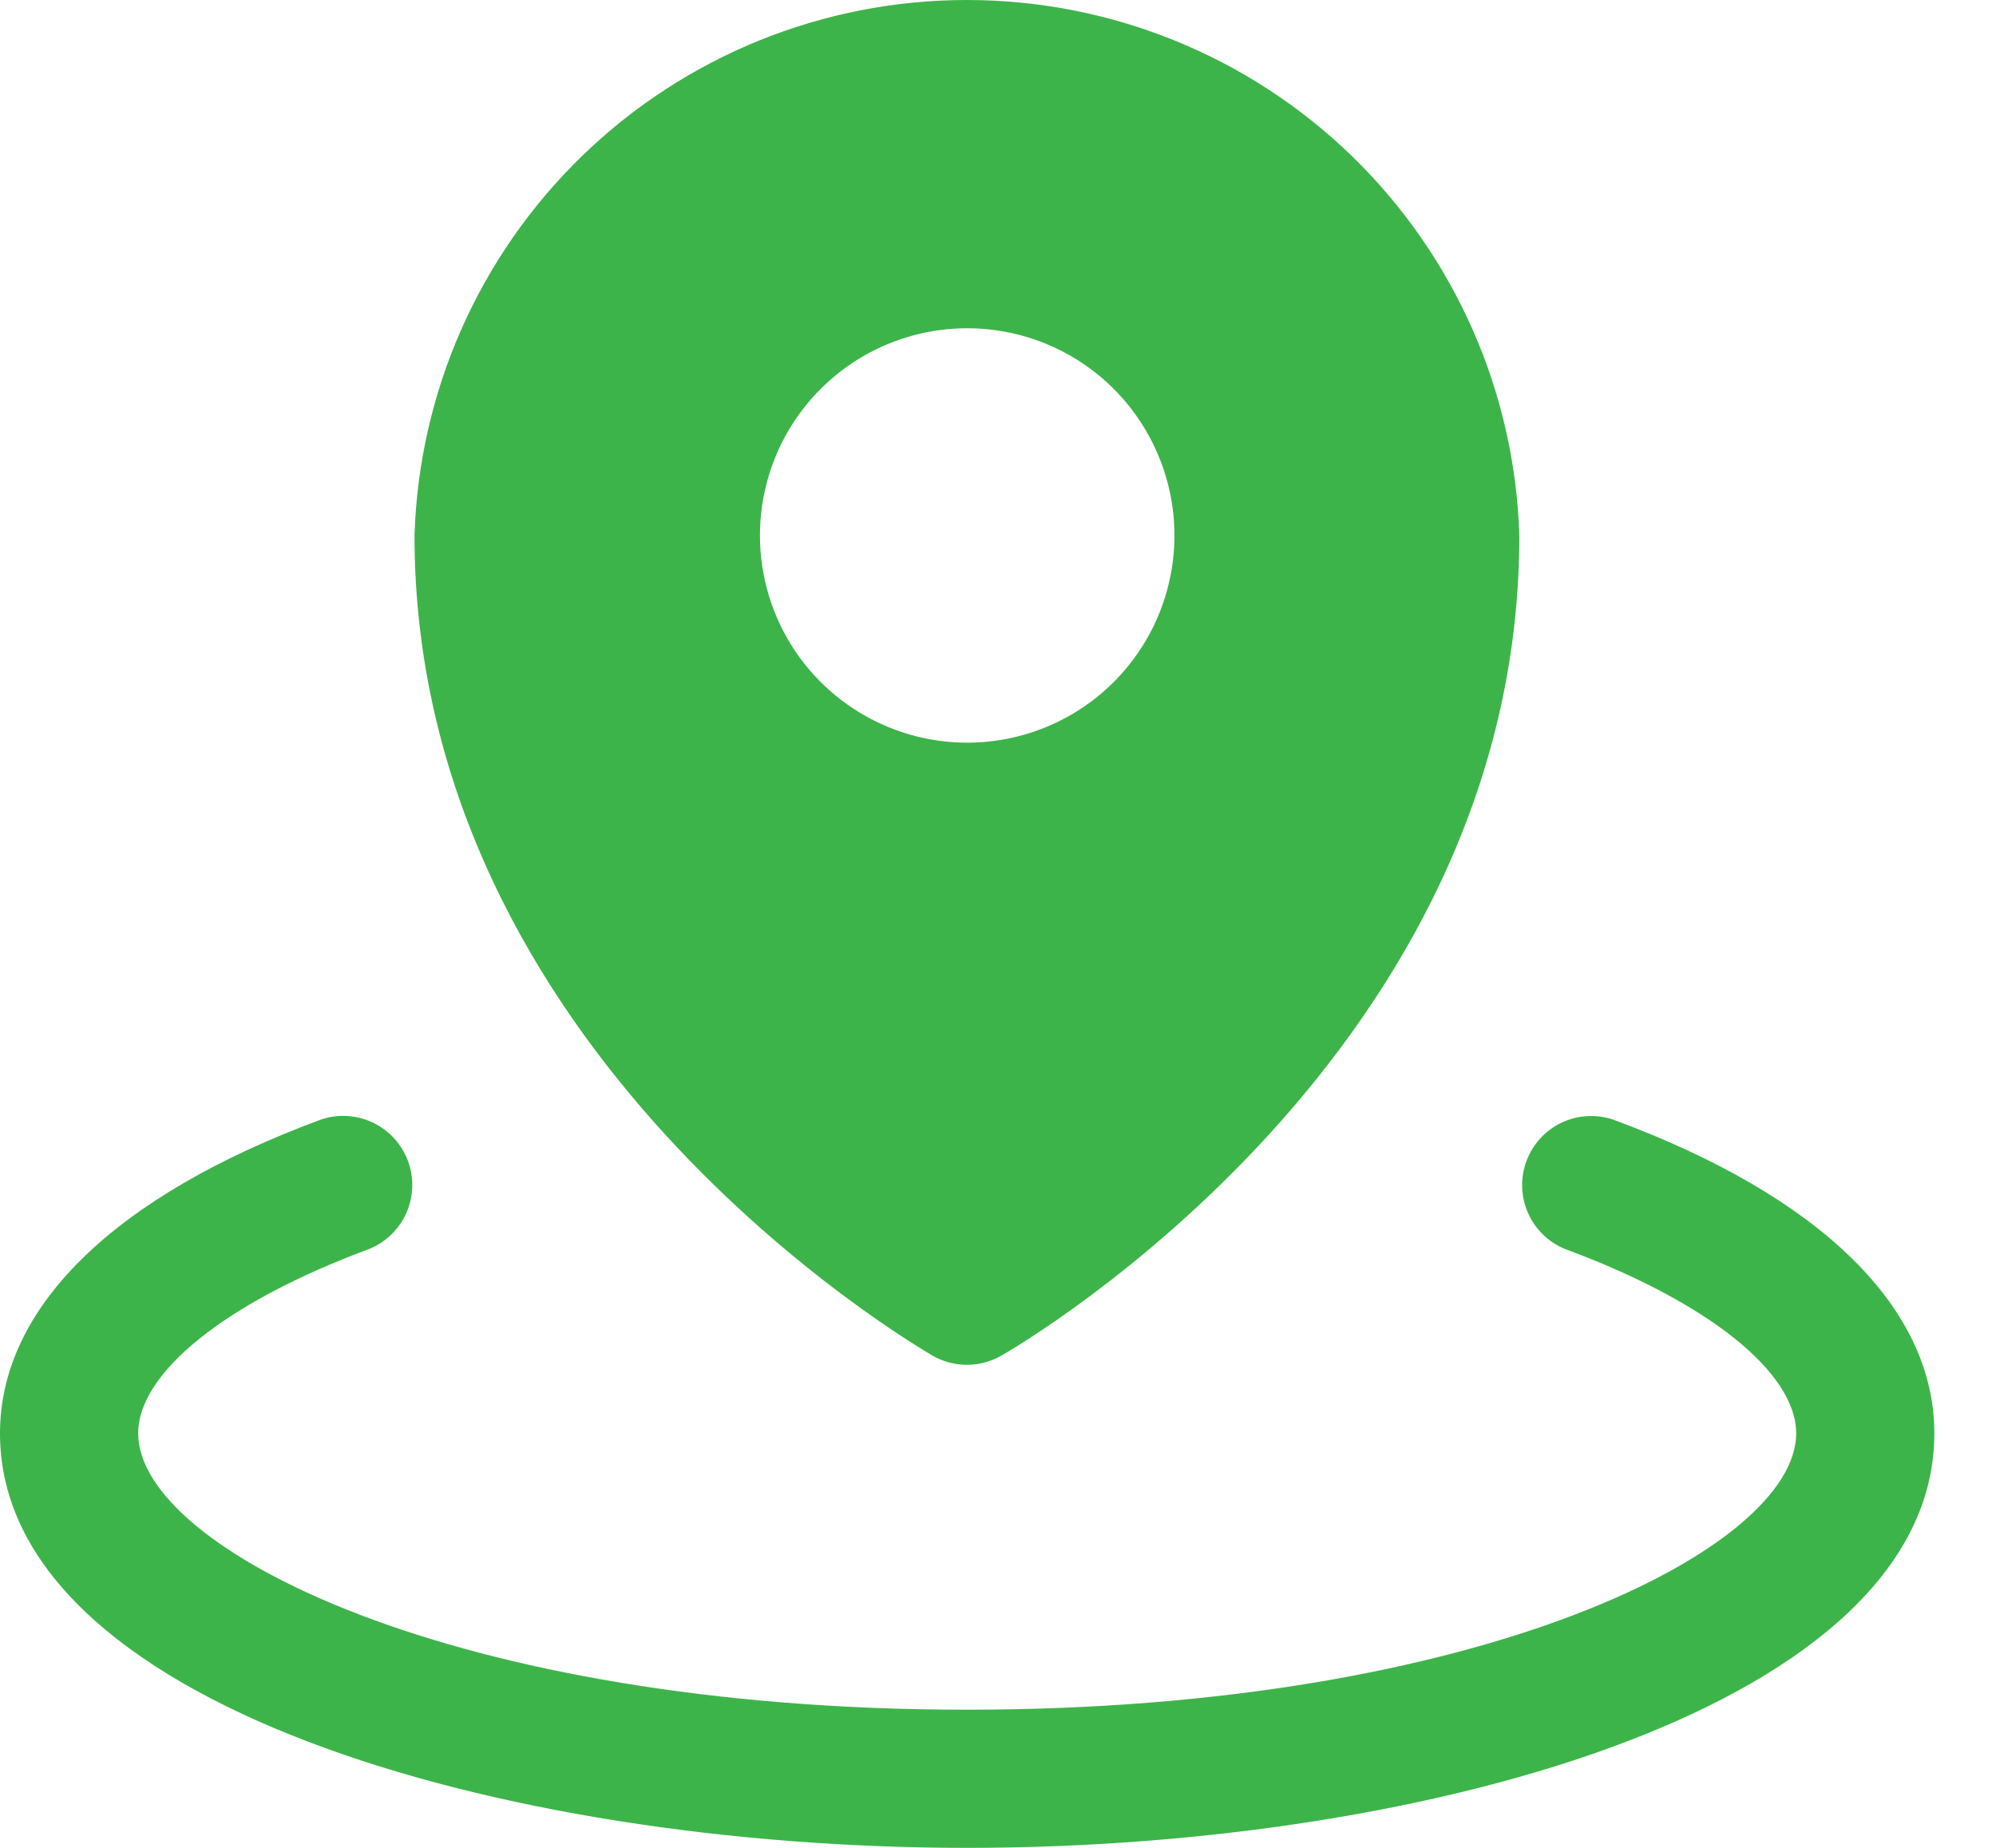 <svg width="27" height="25" viewBox="0 0 27 25" fill="none" xmlns="http://www.w3.org/2000/svg">
<path d="M12.616 18.342C12.757 18.422 12.917 18.465 13.08 18.465C13.242 18.465 13.402 18.422 13.543 18.342C13.83 18.177 20.552 14.253 20.552 7.25C20.494 5.308 19.681 3.465 18.287 2.111C16.892 0.758 15.026 0.001 13.082 5.71679e-07C11.139 -0.001 9.272 0.755 7.877 2.107C6.481 3.46 5.667 5.302 5.607 7.244C5.607 14.253 12.333 18.171 12.616 18.342ZM13.083 4.441C13.638 4.441 14.18 4.605 14.641 4.913C15.102 5.221 15.461 5.659 15.673 6.171C15.886 6.684 15.941 7.247 15.833 7.791C15.725 8.335 15.458 8.835 15.066 9.227C14.674 9.619 14.174 9.886 13.63 9.994C13.086 10.102 12.523 10.047 12.01 9.834C11.498 9.622 11.06 9.263 10.752 8.802C10.444 8.341 10.28 7.799 10.28 7.244C10.28 6.501 10.575 5.788 11.101 5.262C11.627 4.736 12.34 4.441 13.083 4.441ZM26.166 19.393C26.166 23.035 19.425 25 13.083 25C6.741 25 0 23.035 0 19.393C0 17.689 1.544 16.179 4.349 15.144C4.579 15.068 4.83 15.085 5.048 15.19C5.266 15.295 5.435 15.481 5.519 15.708C5.603 15.935 5.595 16.186 5.498 16.408C5.4 16.63 5.22 16.805 4.996 16.897C3.068 17.61 1.869 18.566 1.869 19.393C1.869 20.954 6.135 23.131 13.083 23.131C20.031 23.131 24.297 20.954 24.297 19.393C24.297 18.566 23.099 17.61 21.17 16.898C20.946 16.806 20.766 16.631 20.669 16.409C20.571 16.187 20.564 15.936 20.648 15.709C20.732 15.482 20.9 15.296 21.119 15.191C21.337 15.086 21.587 15.07 21.817 15.146C24.622 16.179 26.166 17.689 26.166 19.393Z" fill="#3DB44A"/>
</svg>
